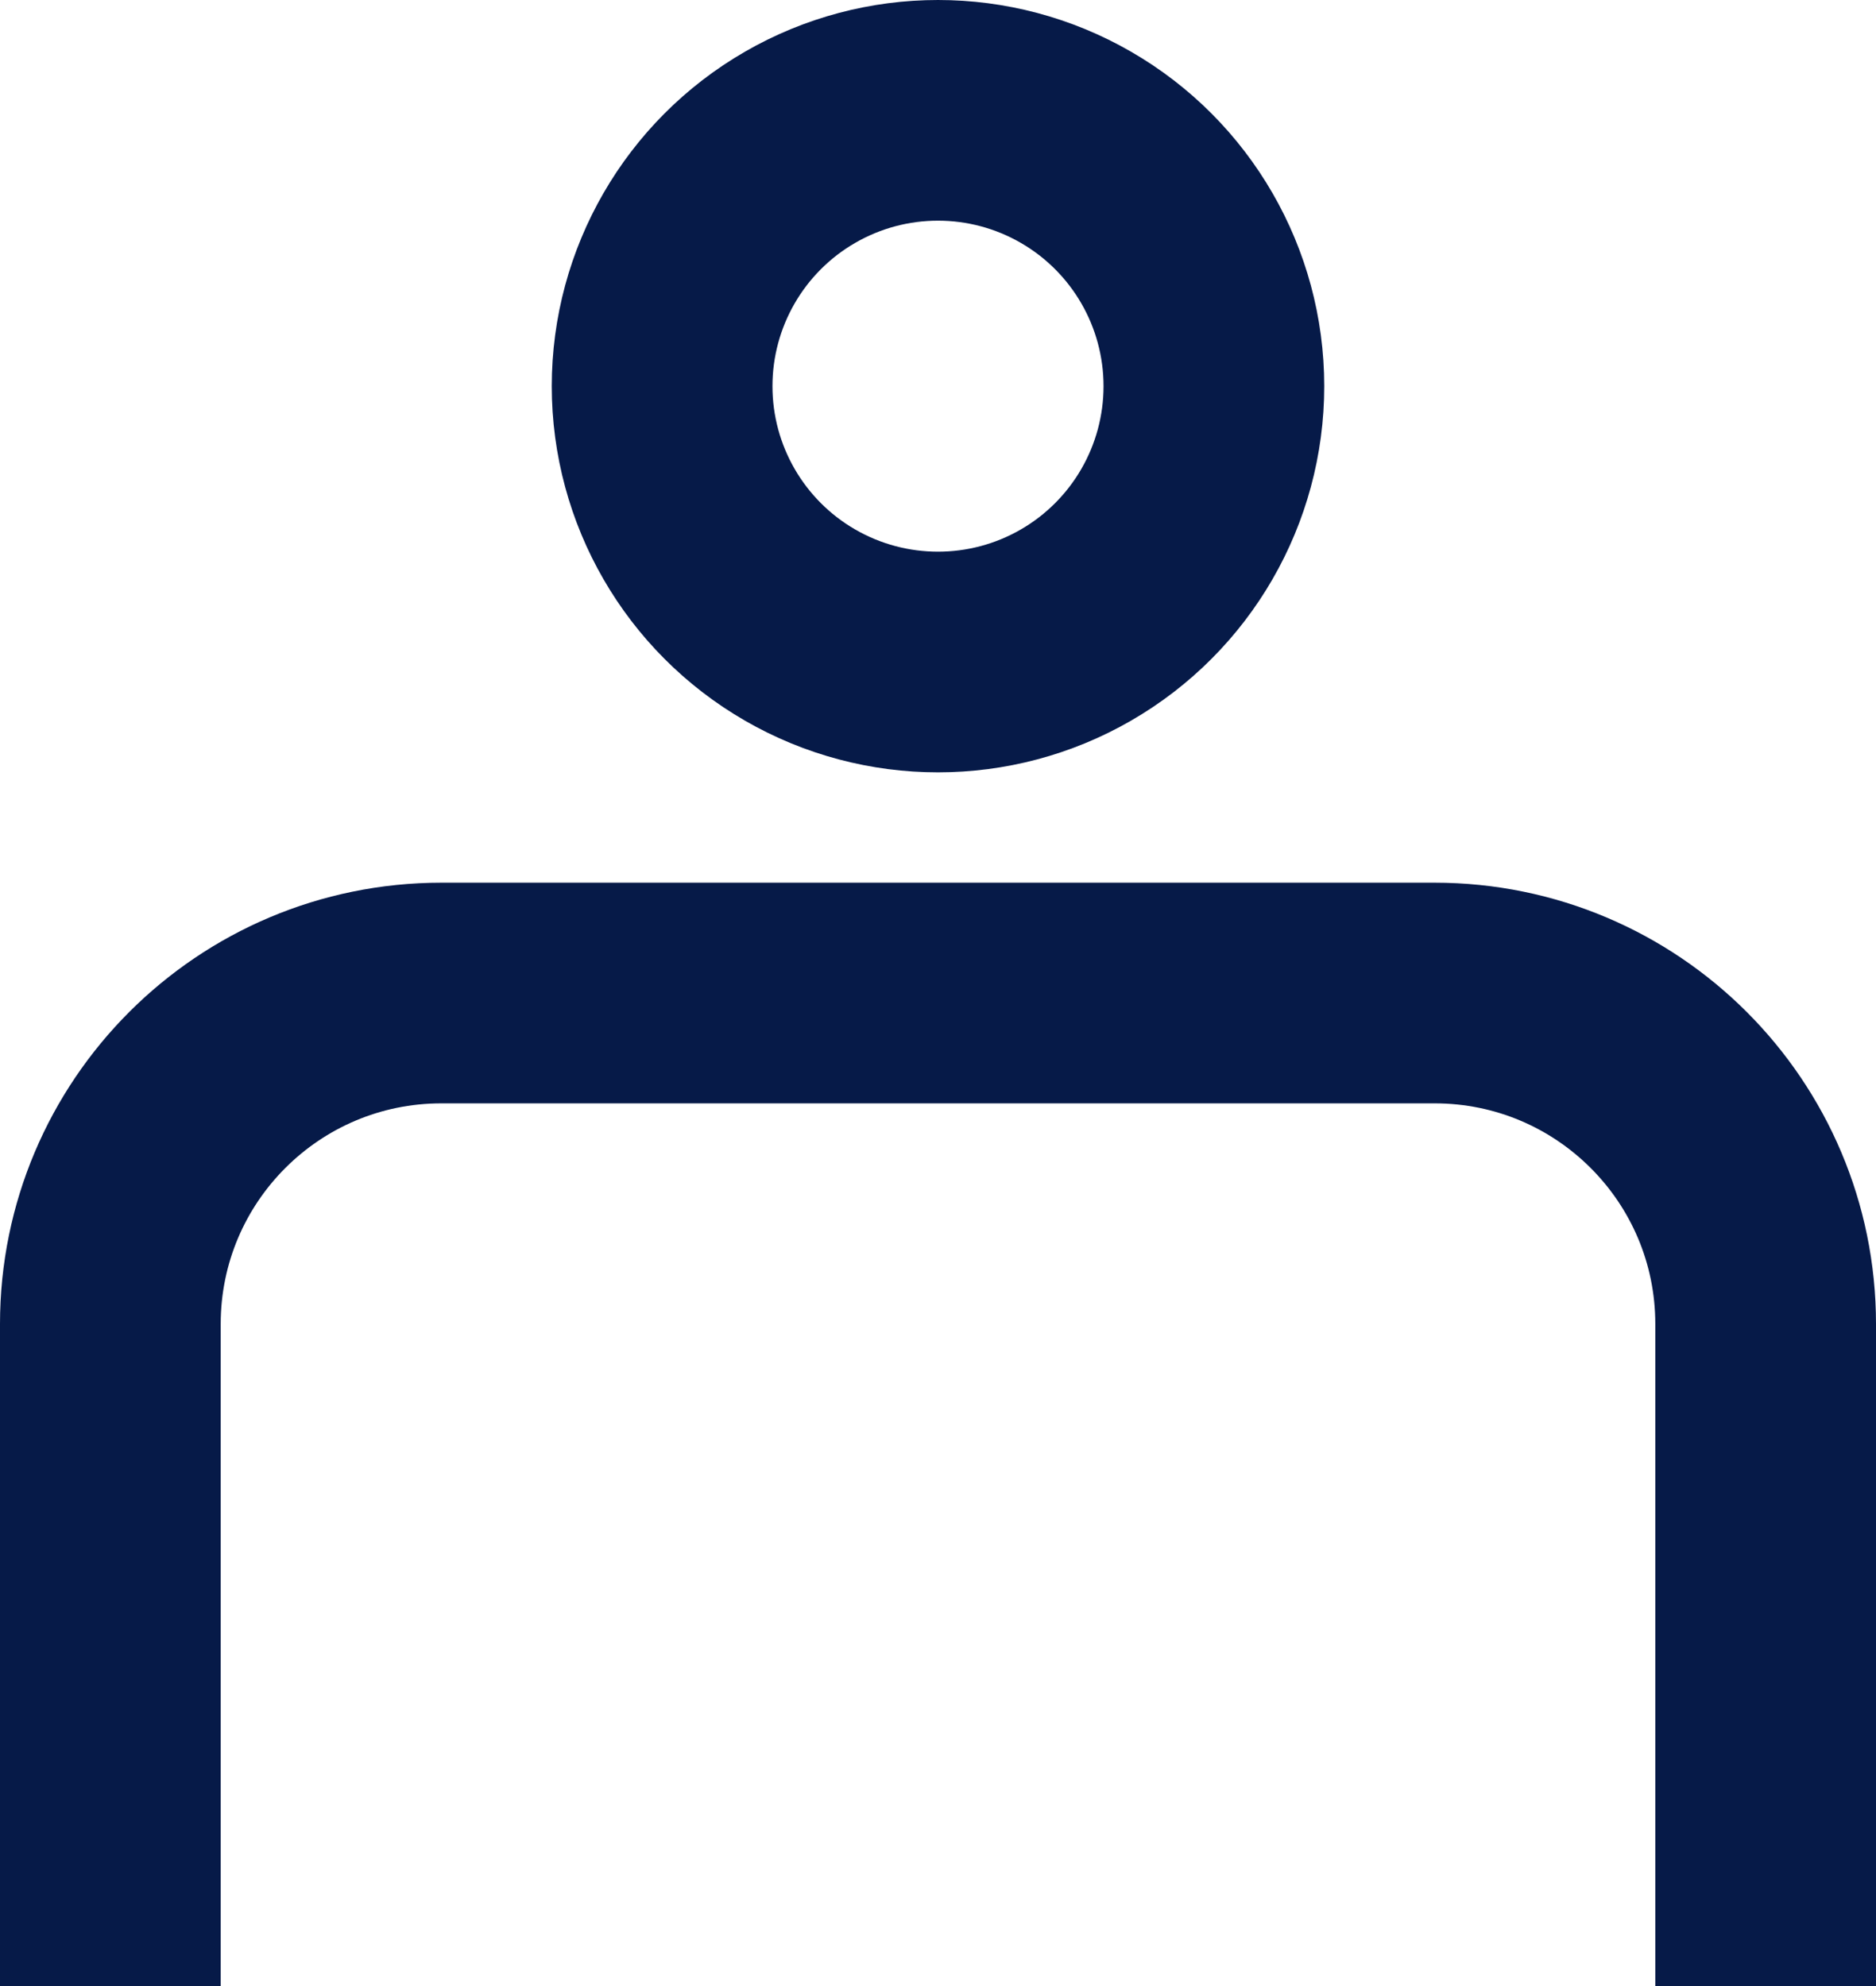 <svg width="17" height="18" viewBox="0 0 17 18" fill="none" xmlns="http://www.w3.org/2000/svg">
<circle cx="8.5" cy="3.5" r="2.5" stroke="#061A48" stroke-width="2"/>
<path d="M16 18V12C16 10.343 14.657 9 13 9H4C2.343 9 1 10.343 1 12V18" stroke="#061A48" stroke-width="2"/>
</svg>
